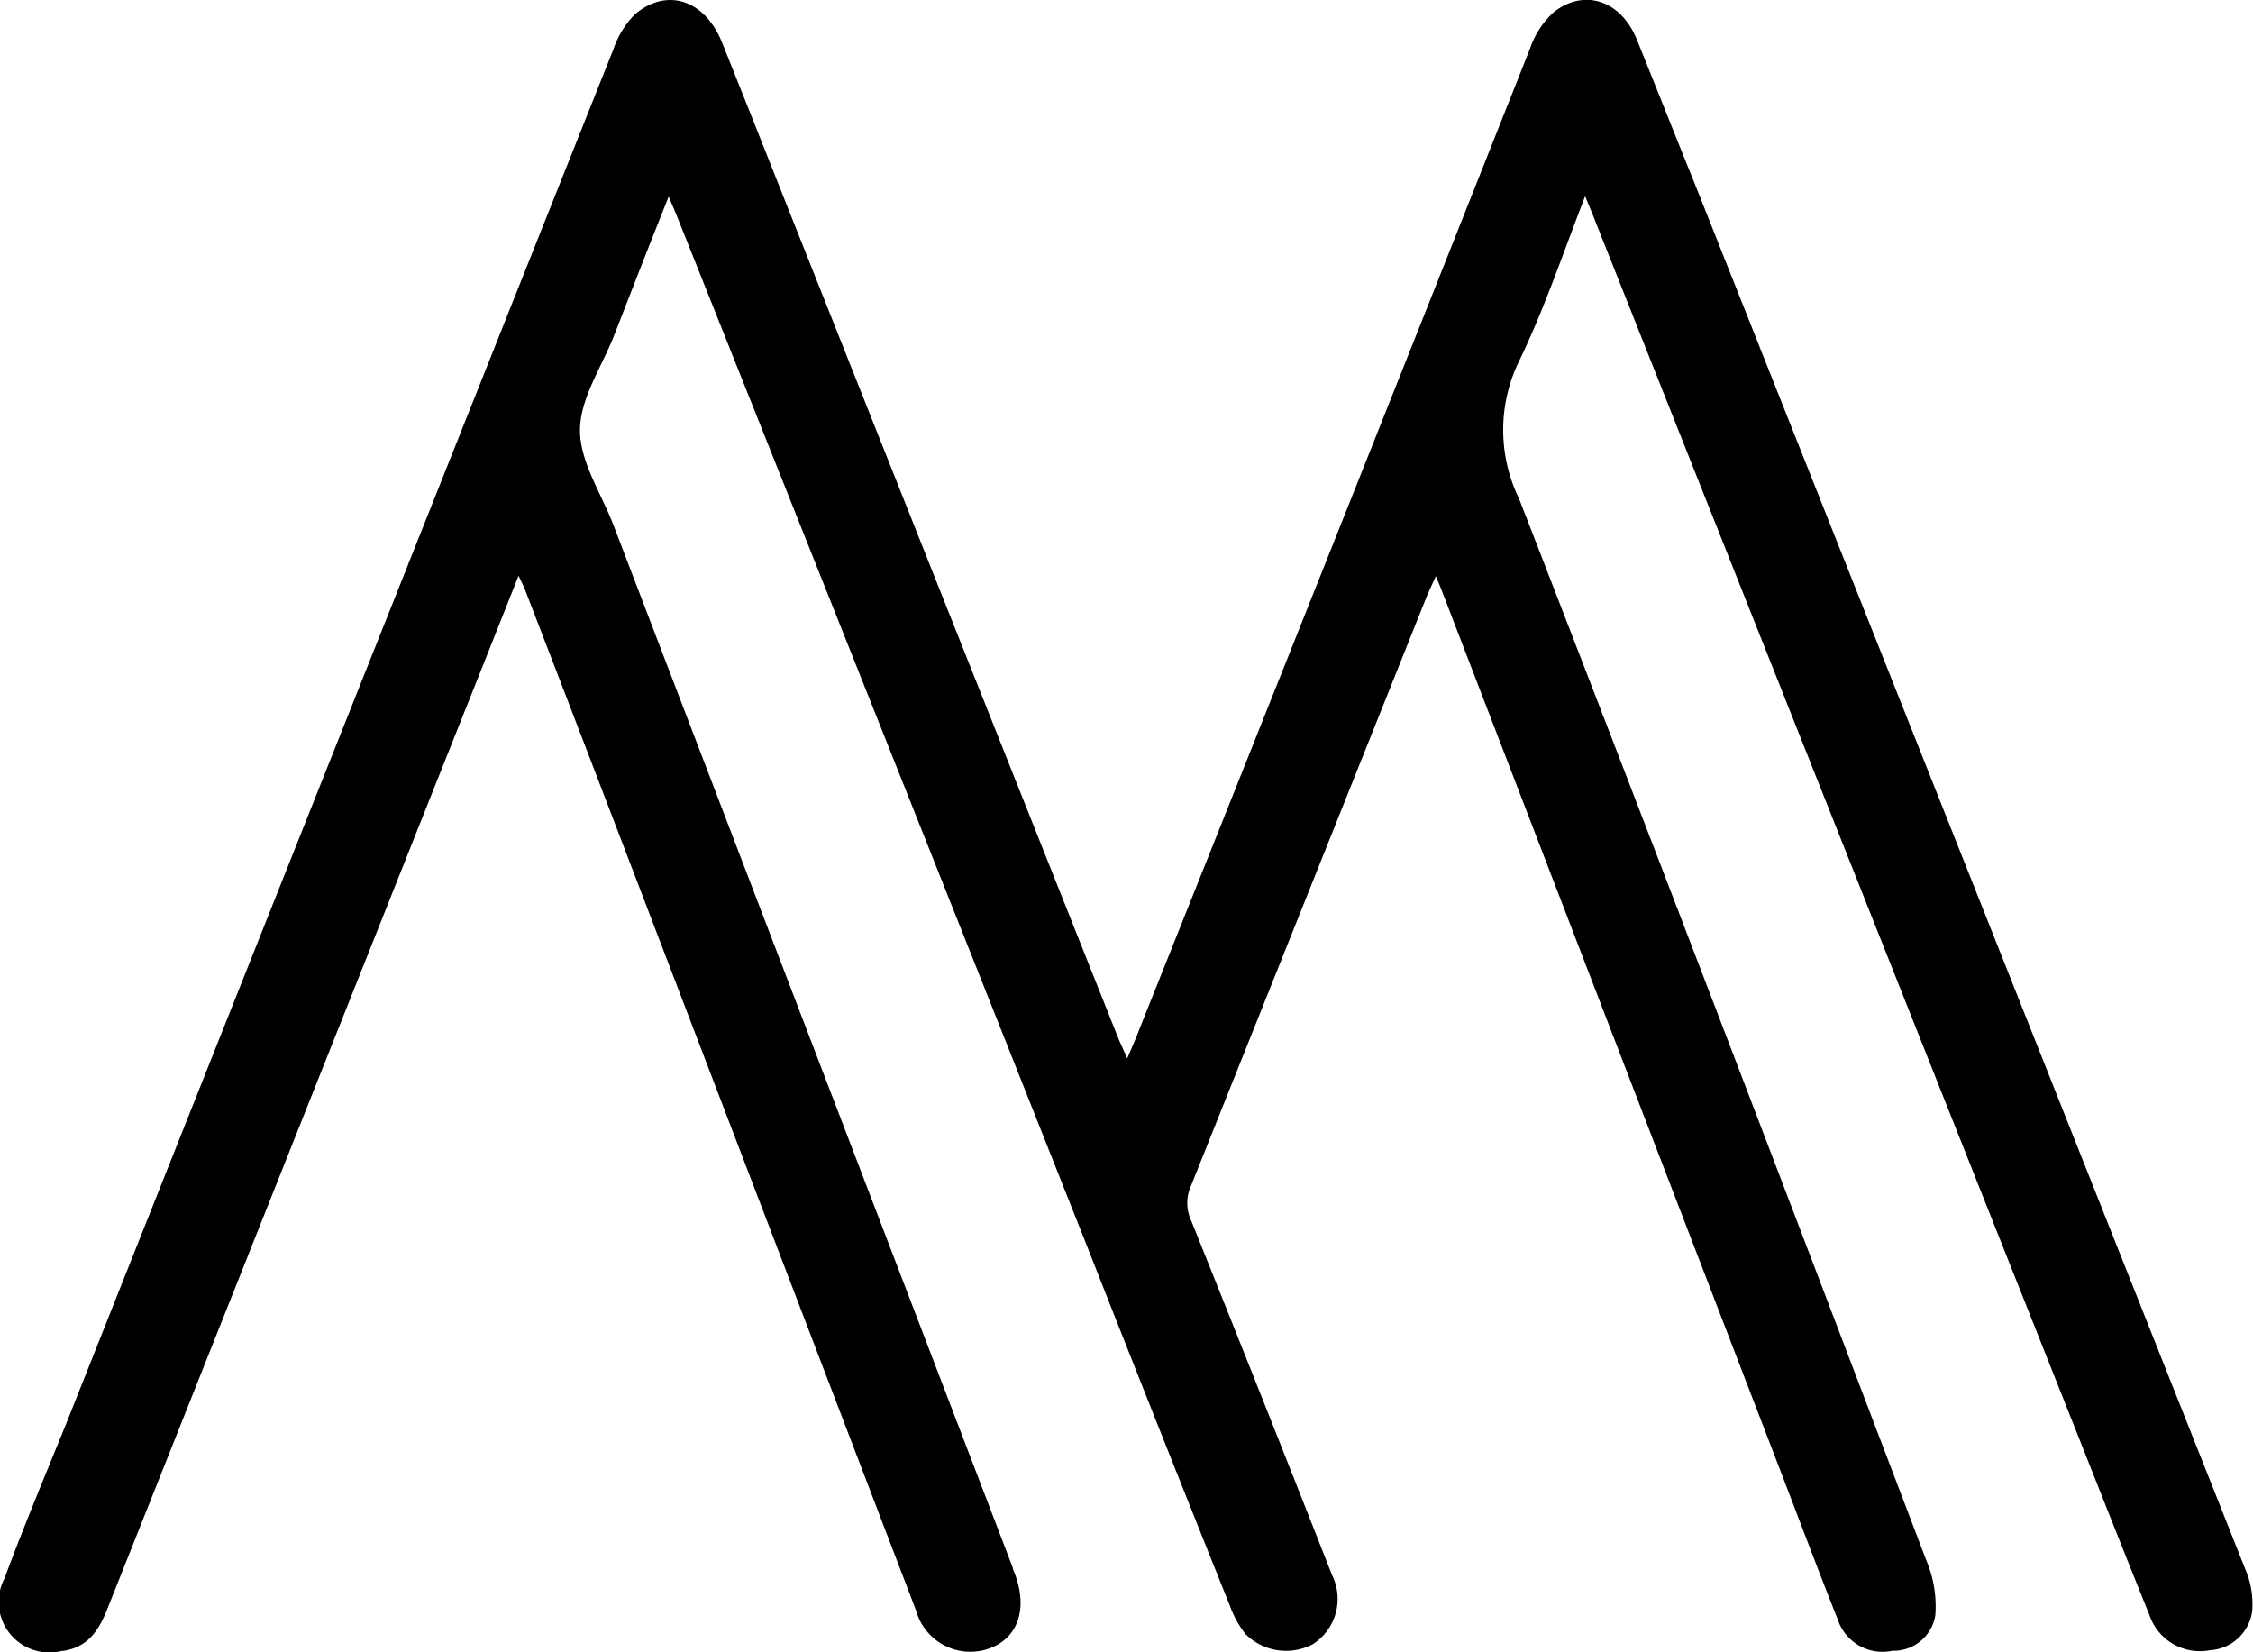 <svg xmlns="http://www.w3.org/2000/svg" viewBox="0 0 114.83 84.2">
  <g id="Layer_2" data-name="Layer 2">
    <g id="logo">
      <path d="M80.79,10c-1.16,3-2.09,5.77-3.37,8.41a8,8,0,0,0,0,7c7,18,13.89,36.08,20.77,54.14a6,6,0,0,1,.45,2.76,2.15,2.15,0,0,1-2.19,1.82,2.4,2.4,0,0,1-2.79-1.61c-1.08-2.71-2.1-5.45-3.15-8.17L73.53,30.22c-.08-.22-.18-.44-.35-.86-.2.46-.35.76-.48,1.08q-6,15-12,30a2.11,2.11,0,0,0,0,1.74q3.62,9,7.19,18.09a2.74,2.74,0,0,1-1,3.54,2.93,2.93,0,0,1-3.41-.53,5.12,5.12,0,0,1-.79-1.43Q59,72.65,55.36,63.4,45,37.29,34.56,11.16c-.12-.31-.26-.62-.48-1.14-1,2.5-1.89,4.79-2.79,7.1-.63,1.59-1.72,3.19-1.73,4.79s1.07,3.21,1.69,4.81L51.62,79.9c0,.1.07.2.1.3.67,1.77.18,3.26-1.26,3.8a2.87,2.87,0,0,1-3.77-1.92Q40.1,64.86,33.51,47.64,30.17,38.9,26.8,30.16c-.08-.22-.19-.43-.37-.82-1.12,2.82-2.17,5.47-3.23,8.12L5.47,82c-.44,1.1-1,2-2.36,2.15A2.58,2.58,0,0,1,.23,80.44c1-2.7,2.12-5.36,3.19-8Q17.33,37.46,31.26,2.52A4.67,4.67,0,0,1,32.37.72C34-.65,35.92,0,36.79,2.14,38.34,6,39.86,9.86,41.4,13.72q7.76,19.53,15.52,39c.13.34.29.67.53,1.22.26-.61.44-1,.61-1.46q10-25,19.92-50A4.44,4.44,0,0,1,79.18.63C80.72-.6,82.6,0,83.42,2c1,2.48,2,5,3,7.47q14,35.22,28,70.46a4.55,4.55,0,0,1,.37,2.17,2.3,2.3,0,0,1-2.14,2,2.72,2.72,0,0,1-3.11-1.82c-1.25-3.09-2.47-6.19-3.7-9.29L81.16,10.9Z"/>
    </g>
  </g>
</svg>
